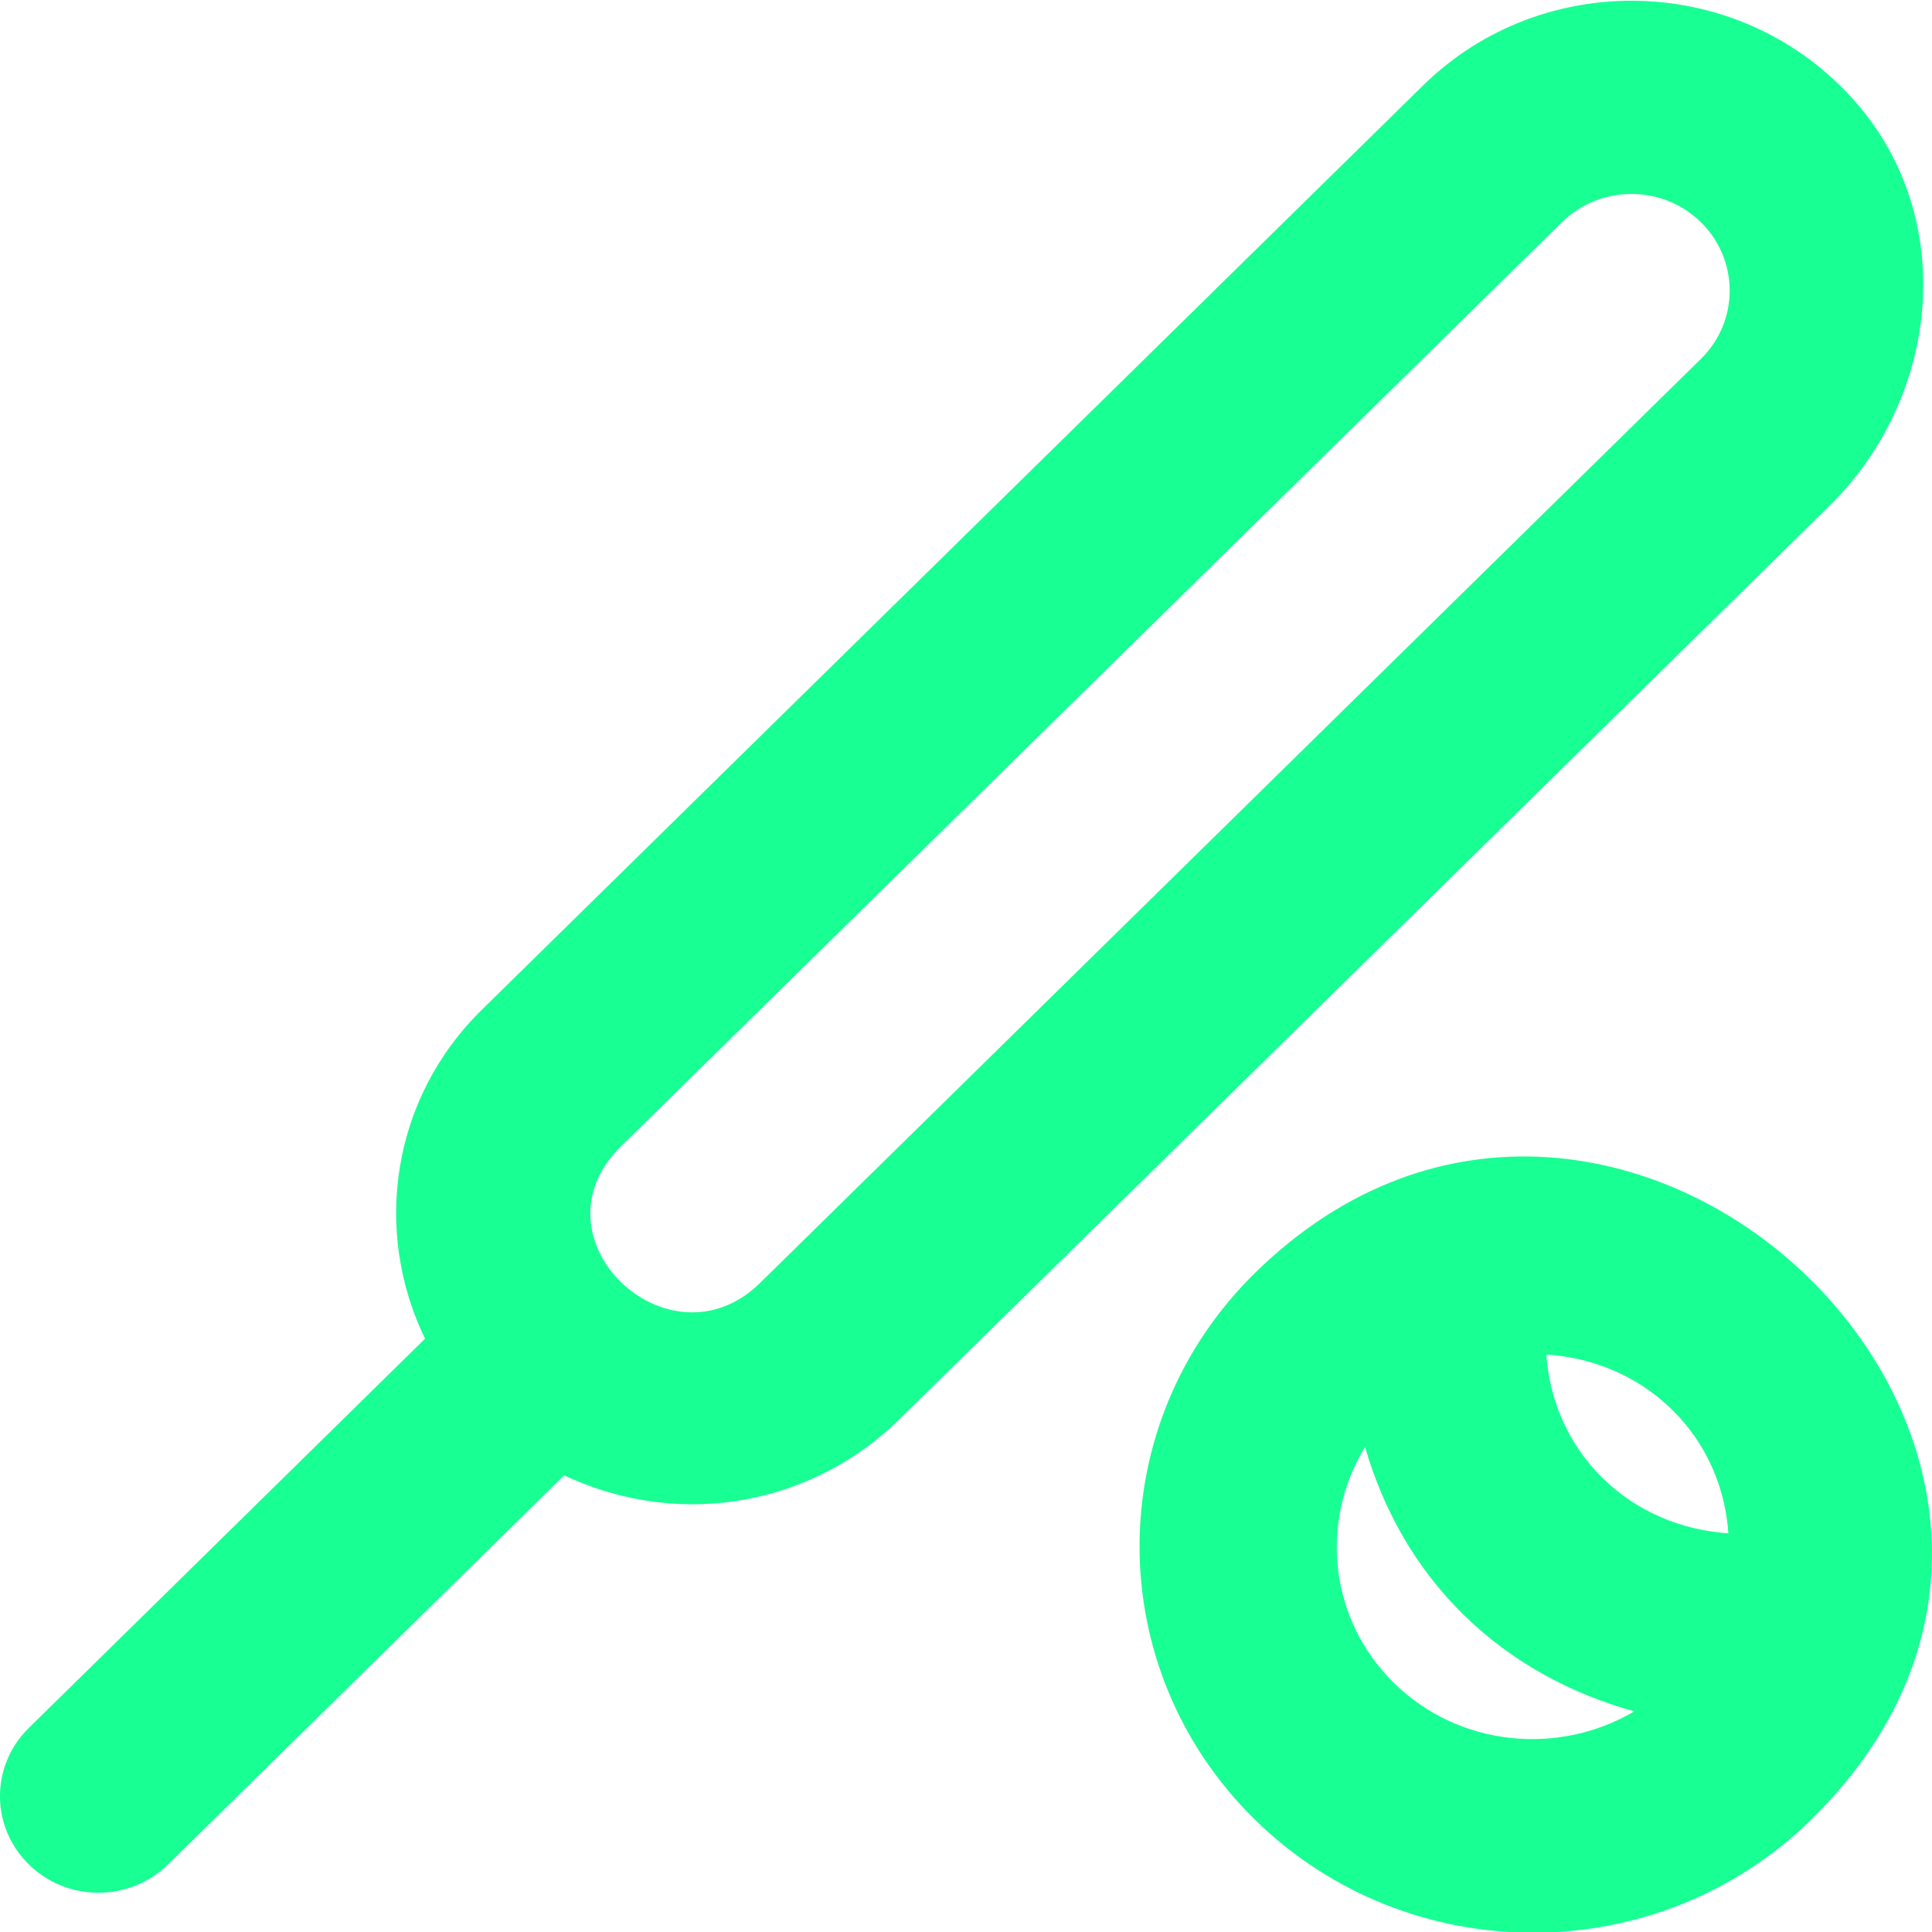 <?xml version="1.0" encoding="UTF-8" standalone="no"?>
<svg width="20px" height="20px" viewBox="0 0 20 20" version="1.1" xmlns="http://www.w3.org/2000/svg" xmlns:xlink="http://www.w3.org/1999/xlink">
    <!-- Generator: Sketch 3.8.1 (29687) - http://www.bohemiancoding.com/sketch -->
    <title>basketball [#99]</title>
    <desc>Created with Sketch.</desc>
    <defs></defs>
    <g id="Page-1" stroke="none" stroke-width="1" fill="none" fill-rule="evenodd">
        <g id="Dribbble-Dark-Preview" transform="translate(-420, -7759)" fill="#18FF94">
            <g id="icons" transform="translate(56, 160)">
                <path d="M381.608,7602.715 L371.868,7612.281 C370.926,7613.206 369.461,7611.816 370.428,7610.867 L380.168,7601.301 C380.566,7600.91 381.211,7600.91 381.608,7601.301 C382.005,7601.691 382.005,7602.325 381.608,7602.715 M383.208,7600.055 C382.034,7598.717 379.976,7598.661 378.729,7599.887 L368.988,7609.453 C368.048,7610.375 367.86,7611.744 368.4,7612.858 L364.299,7616.887 C363.9,7617.277 363.9,7617.91 364.299,7618.301 C364.696,7618.691 365.341,7618.691 365.739,7618.301 L369.84,7614.273 C371.088,7614.855 372.439,7614.549 373.308,7613.695 L382.934,7604.241 C384.084,7603.112 384.269,7601.265 383.208,7600.055 M380.59,7614.301 C380.228,7613.945 380.04,7613.488 380.008,7613.022 C380.482,7613.053 380.948,7613.238 381.31,7613.594 C381.672,7613.949 381.86,7614.407 381.892,7614.873 C381.418,7614.841 380.952,7614.656 380.59,7614.301 M378.43,7616.422 C377.756,7615.76 377.66,7614.748 378.131,7613.979 C378.314,7614.613 378.642,7615.216 379.15,7615.715 C379.658,7616.214 380.271,7616.536 380.918,7616.716 C380.135,7617.178 379.104,7617.084 378.43,7616.422 M376.99,7612.179 C375.399,7613.742 375.399,7616.274 376.99,7617.836 C378.58,7619.398 381.159,7619.398 382.75,7617.836 C386.575,7614.079 380.744,7608.492 376.99,7612.179" id="basketball-[#99]"></path>
            </g>
        </g>
    </g>
</svg>
